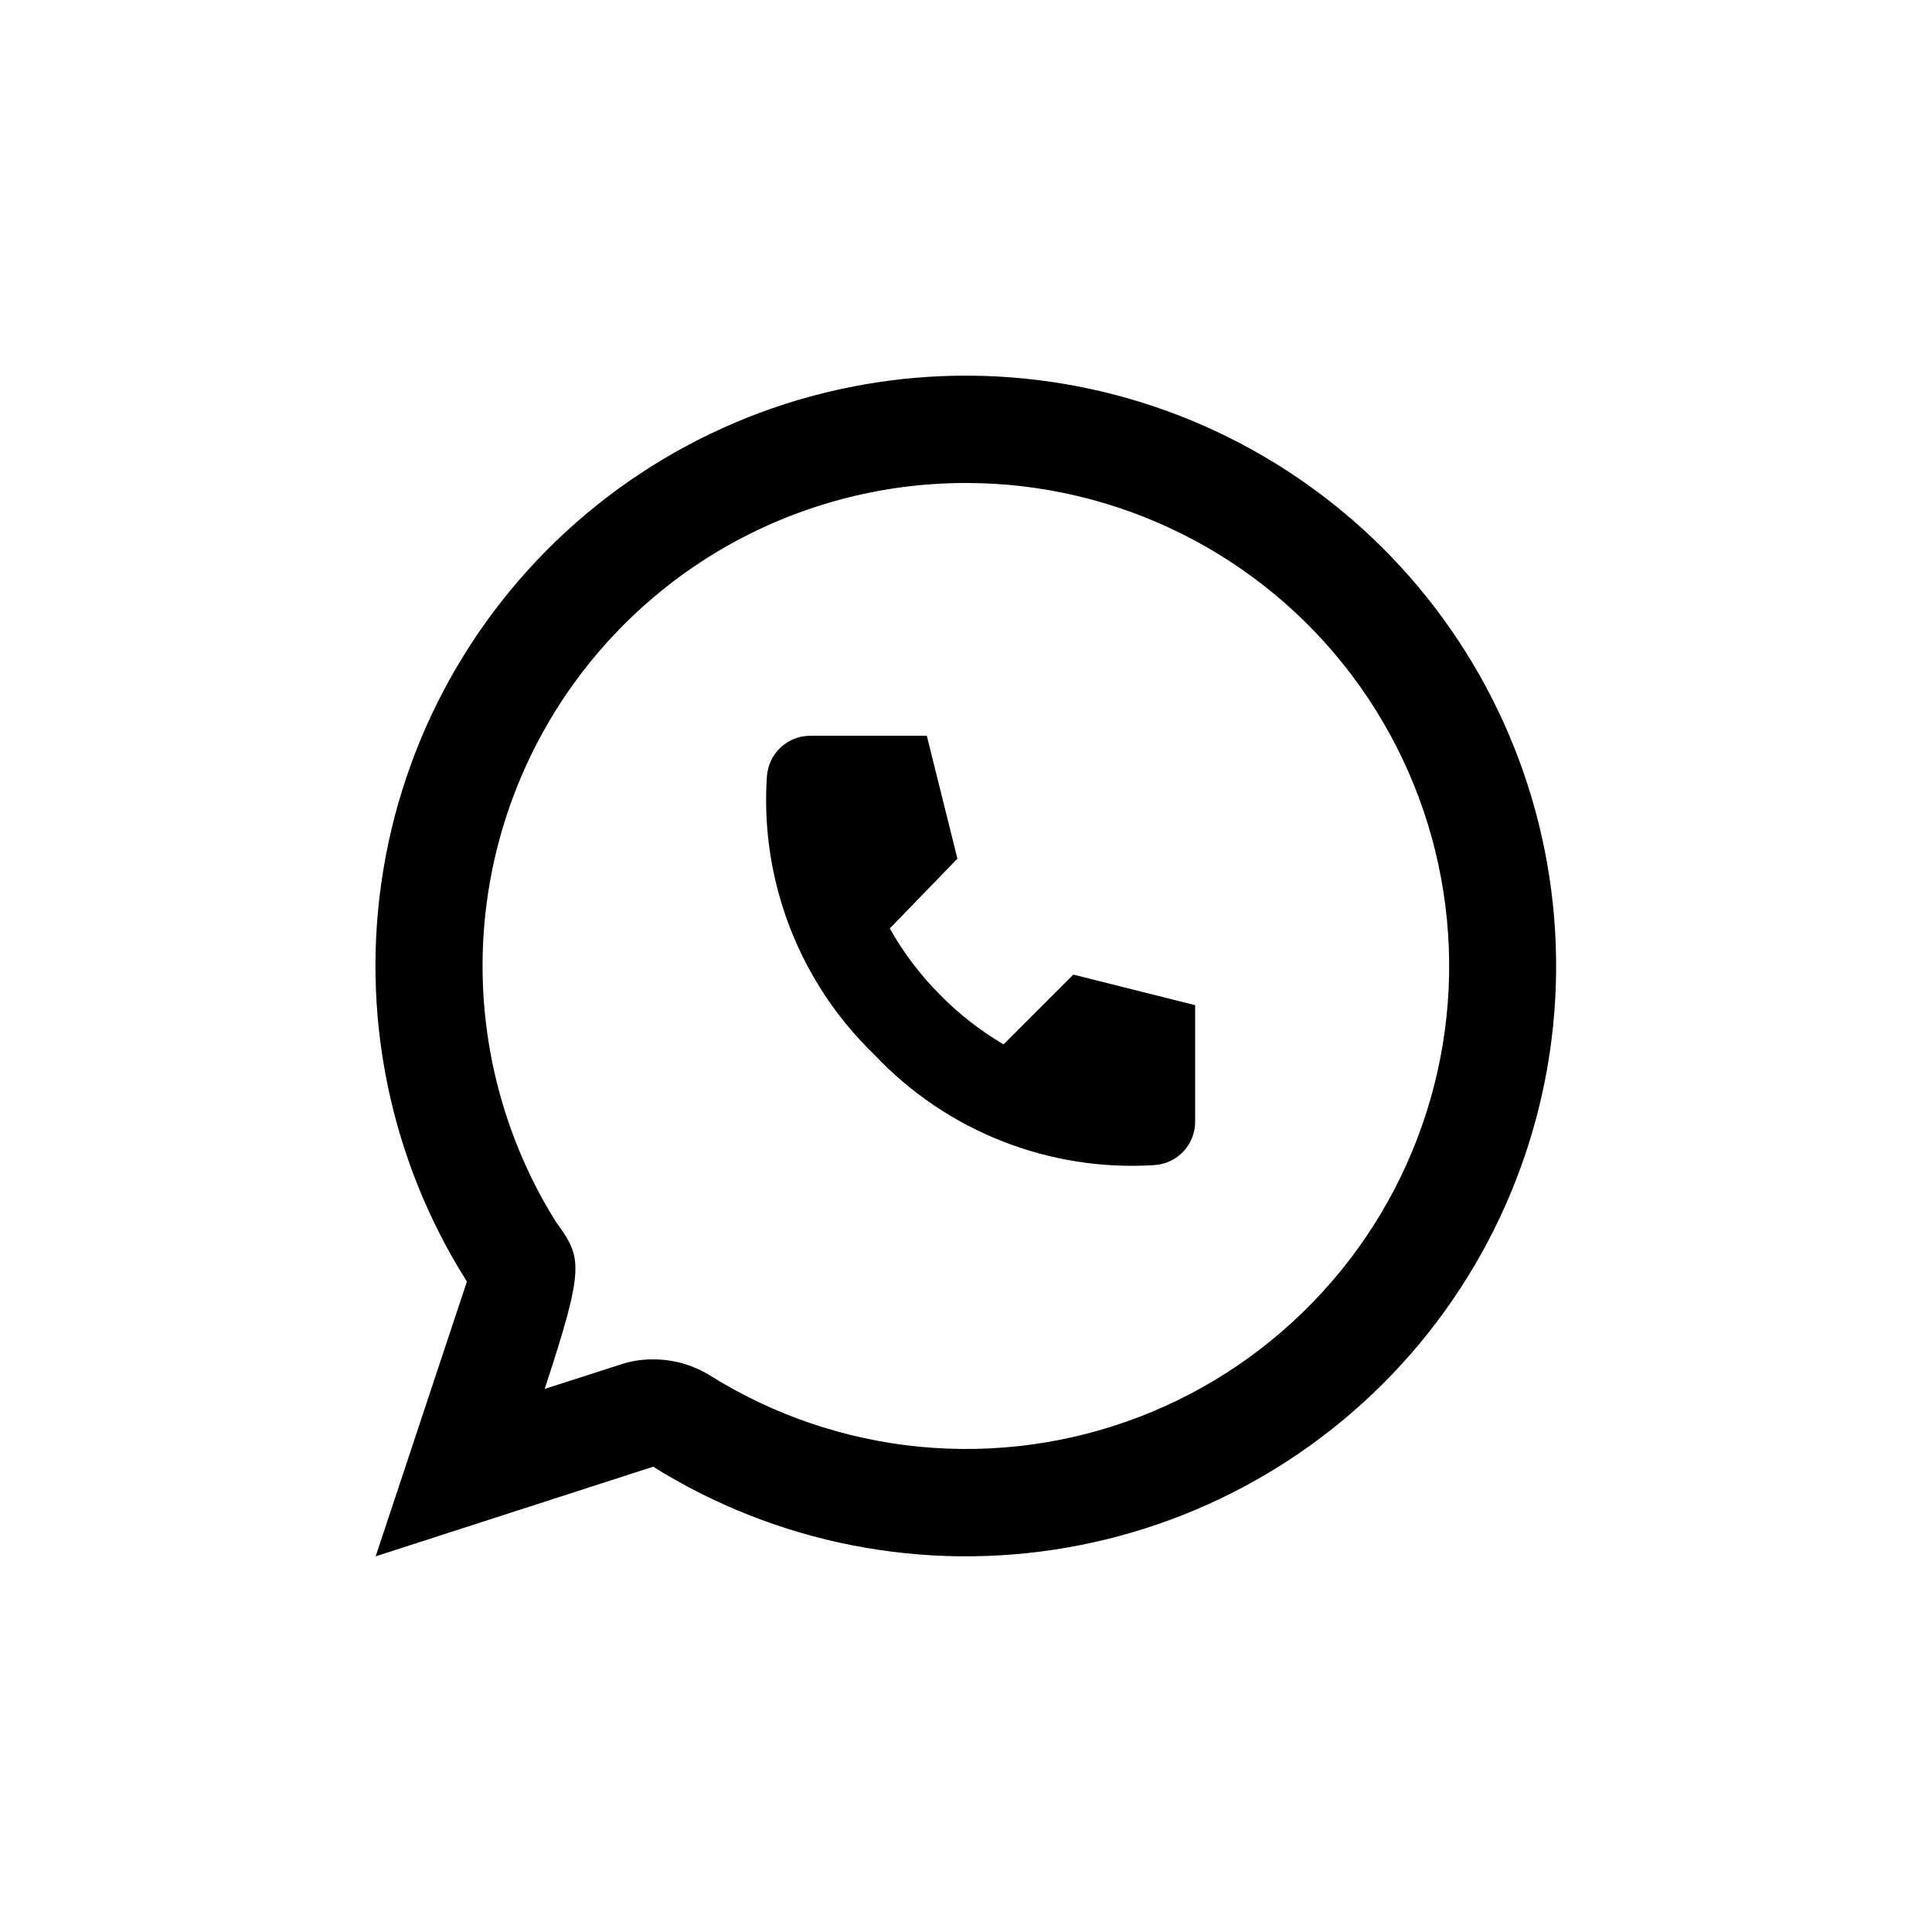 <svg width="36" height="36" viewBox="0 0 36 36" fill="none" xmlns="http://www.w3.org/2000/svg">
<path d="M21.51 21.71C21.716 21.697 21.91 21.606 22.051 21.456C22.192 21.305 22.27 21.106 22.27 20.9V18.73L20 18.16L18.7 19.46C18.26 19.202 17.856 18.886 17.5 18.52C17.14 18.157 16.83 17.746 16.58 17.3L17.84 16L17.27 13.71H15.1C14.894 13.71 14.695 13.788 14.544 13.929C14.394 14.07 14.303 14.264 14.29 14.47C14.226 15.427 14.372 16.386 14.718 17.281C15.063 18.176 15.6 18.984 16.29 19.65C16.955 20.356 17.767 20.907 18.67 21.263C19.572 21.619 20.542 21.772 21.51 21.71Z" fill="black"/>
<path d="M12.17 27.33C14.464 28.762 17.205 29.3 19.869 28.839C22.534 28.379 24.936 26.953 26.616 24.834C28.296 22.715 29.137 20.051 28.977 17.352C28.818 14.652 27.67 12.106 25.752 10.199C23.834 8.293 21.282 7.159 18.581 7.015C15.881 6.872 13.222 7.728 11.113 9.42C9.003 11.112 7.591 13.522 7.146 16.189C6.701 18.857 7.254 21.595 8.7 23.88L7 29L12.17 27.33ZM18 9C19.394 8.999 20.769 9.323 22.017 9.945C23.265 10.566 24.351 11.469 25.19 12.583C26.029 13.696 26.598 14.989 26.852 16.36C27.107 17.73 27.039 19.141 26.654 20.481C26.27 21.822 25.579 23.054 24.637 24.081C23.695 25.109 22.528 25.904 21.226 26.403C19.924 26.902 18.525 27.092 17.137 26.958C15.749 26.824 14.412 26.369 13.23 25.63C12.912 25.433 12.544 25.329 12.17 25.33C11.959 25.328 11.75 25.362 11.55 25.43L10.15 25.88C10.9 23.59 10.85 23.44 10.36 22.77C9.508 21.407 9.037 19.841 8.995 18.234C8.953 16.628 9.342 15.039 10.122 13.634C10.902 12.228 12.044 11.057 13.429 10.242C14.815 9.428 16.393 8.999 18 9Z" fill="black"/>
</svg>
